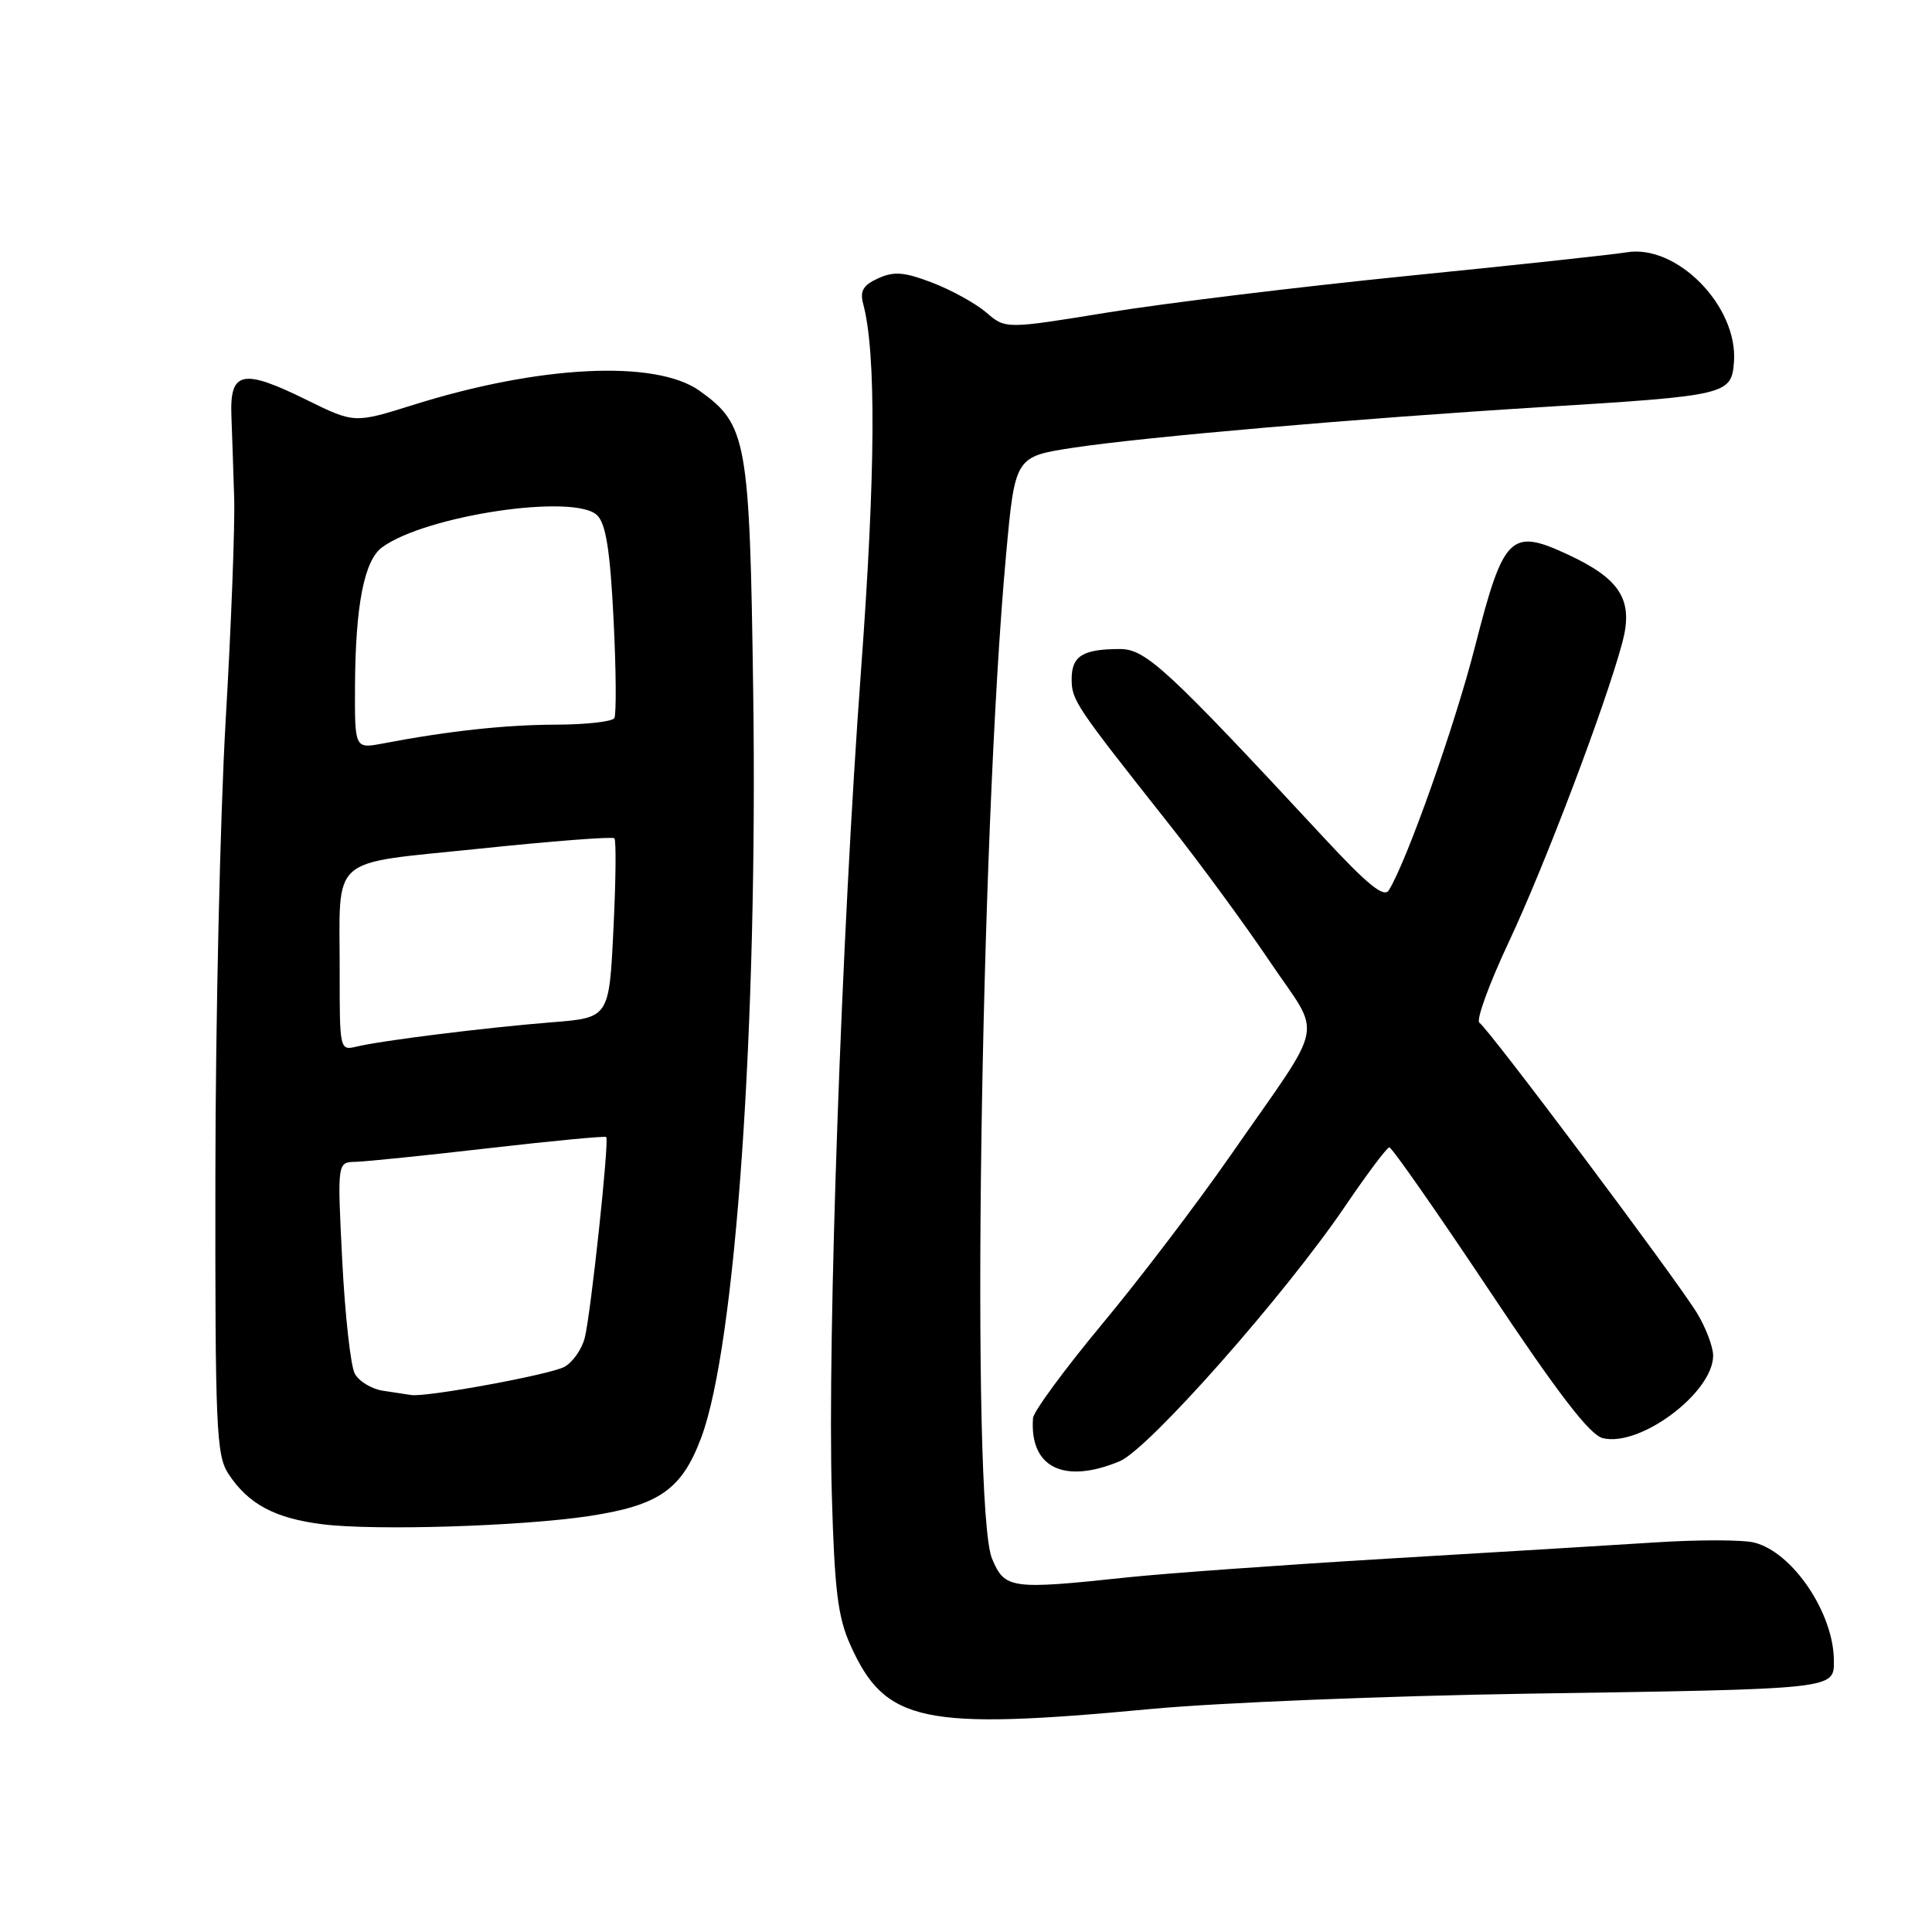 <?xml version="1.0" encoding="UTF-8" standalone="no"?>
<!DOCTYPE svg PUBLIC "-//W3C//DTD SVG 1.1//EN" "http://www.w3.org/Graphics/SVG/1.1/DTD/svg11.dtd" >
<svg xmlns="http://www.w3.org/2000/svg" xmlns:xlink="http://www.w3.org/1999/xlink" version="1.1" viewBox="0 0 256 256">
 <g >
 <path fill="currentColor"
d=" M 152.50 226.45 C 161.30 225.62 183.80 224.71 202.50 224.42 C 243.41 223.80 243.00 223.85 243.00 220.08 C 243.00 213.78 237.55 205.68 232.45 204.40 C 230.95 204.02 225.18 204.01 219.61 204.36 C 214.05 204.72 198.03 205.69 184.00 206.52 C 169.97 207.36 154.36 208.48 149.29 209.02 C 133.92 210.66 133.13 210.54 131.45 206.53 C 128.63 199.78 129.87 111.08 133.31 73.50 C 134.50 60.50 134.50 60.50 142.26 59.32 C 151.64 57.90 179.97 55.44 204.50 53.93 C 228.86 52.43 229.43 52.30 229.76 47.96 C 230.31 40.59 222.17 32.29 215.50 33.44 C 213.85 33.72 200.80 35.13 186.50 36.56 C 172.20 38.00 154.37 40.17 146.87 41.39 C 133.24 43.61 133.24 43.61 130.69 41.41 C 129.29 40.21 126.07 38.43 123.54 37.46 C 119.80 36.03 118.46 35.93 116.36 36.88 C 114.36 37.79 113.92 38.56 114.38 40.28 C 116.11 46.78 116.02 62.65 114.09 88.82 C 111.52 123.58 109.62 177.17 110.22 198.00 C 110.58 210.76 111.02 214.30 112.69 218.00 C 117.30 228.26 122.21 229.30 152.50 226.45 Z  M 78.09 200.88 C 87.34 199.47 90.35 197.37 92.92 190.48 C 97.48 178.31 100.43 135.86 99.80 91.50 C 99.34 58.31 98.97 56.25 92.69 51.78 C 86.87 47.63 71.44 48.40 54.73 53.66 C 46.95 56.10 46.95 56.10 40.57 52.96 C 32.16 48.82 30.45 49.17 30.66 55.02 C 30.75 57.48 30.92 62.42 31.03 66.00 C 31.14 69.58 30.64 82.85 29.90 95.50 C 29.17 108.15 28.56 135.17 28.54 155.54 C 28.50 189.28 28.66 192.82 30.26 195.28 C 32.90 199.31 36.42 201.19 42.78 201.98 C 49.77 202.84 69.13 202.24 78.09 200.88 Z  M 148.37 193.62 C 152.21 192.01 170.28 171.57 178.27 159.78 C 181.15 155.54 183.77 152.05 184.09 152.03 C 184.42 152.02 190.37 160.54 197.33 170.98 C 206.48 184.71 210.64 190.12 212.37 190.56 C 217.30 191.79 227.00 184.53 227.00 179.62 C 226.99 178.45 226.04 175.93 224.87 174.00 C 222.16 169.54 197.21 136.25 196.03 135.52 C 195.55 135.22 197.31 130.37 199.96 124.74 C 204.72 114.60 212.71 93.53 214.96 85.17 C 216.48 79.51 214.74 76.72 207.69 73.45 C 200.17 69.96 199.22 70.91 195.46 85.62 C 192.79 96.11 186.44 114.05 184.03 117.96 C 183.38 119.00 181.25 117.28 175.35 110.92 C 154.63 88.60 151.82 86.00 148.40 86.00 C 143.48 86.00 142.00 86.92 142.00 89.96 C 142.00 92.79 142.46 93.47 154.88 109.17 C 158.94 114.30 164.96 122.51 168.26 127.41 C 175.23 137.75 175.85 134.68 163.12 153.00 C 158.67 159.41 150.97 169.53 146.01 175.48 C 141.06 181.44 136.95 187.03 136.88 187.91 C 136.40 194.44 140.96 196.71 148.37 193.62 Z  M 50.75 184.28 C 49.24 184.05 47.55 183.03 47.01 182.01 C 46.46 181.00 45.72 174.28 45.35 167.08 C 44.69 154.00 44.69 154.00 47.10 153.95 C 48.42 153.92 56.37 153.11 64.77 152.14 C 73.17 151.17 80.17 150.51 80.33 150.66 C 80.75 151.09 78.29 174.10 77.48 177.28 C 77.09 178.80 75.87 180.53 74.78 181.12 C 72.86 182.15 56.55 185.15 54.50 184.85 C 53.95 184.77 52.26 184.51 50.75 184.28 Z  M 45.01 128.86 C 45.03 113.03 43.29 114.57 63.57 112.45 C 73.14 111.45 81.17 110.83 81.41 111.08 C 81.66 111.32 81.60 116.78 81.28 123.19 C 80.71 134.86 80.71 134.86 73.10 135.46 C 64.47 136.15 50.61 137.87 47.25 138.68 C 45.03 139.21 45.00 139.10 45.01 128.86 Z  M 47.04 90.86 C 47.10 80.19 48.26 74.27 50.62 72.53 C 56.41 68.28 76.19 65.34 79.14 68.29 C 80.29 69.43 80.85 73.00 81.30 82.08 C 81.64 88.81 81.68 94.70 81.40 95.16 C 81.12 95.62 77.65 96.01 73.69 96.02 C 66.95 96.04 59.48 96.85 50.75 98.51 C 47.00 99.22 47.00 99.22 47.04 90.86 Z "/>
</g>
</svg>